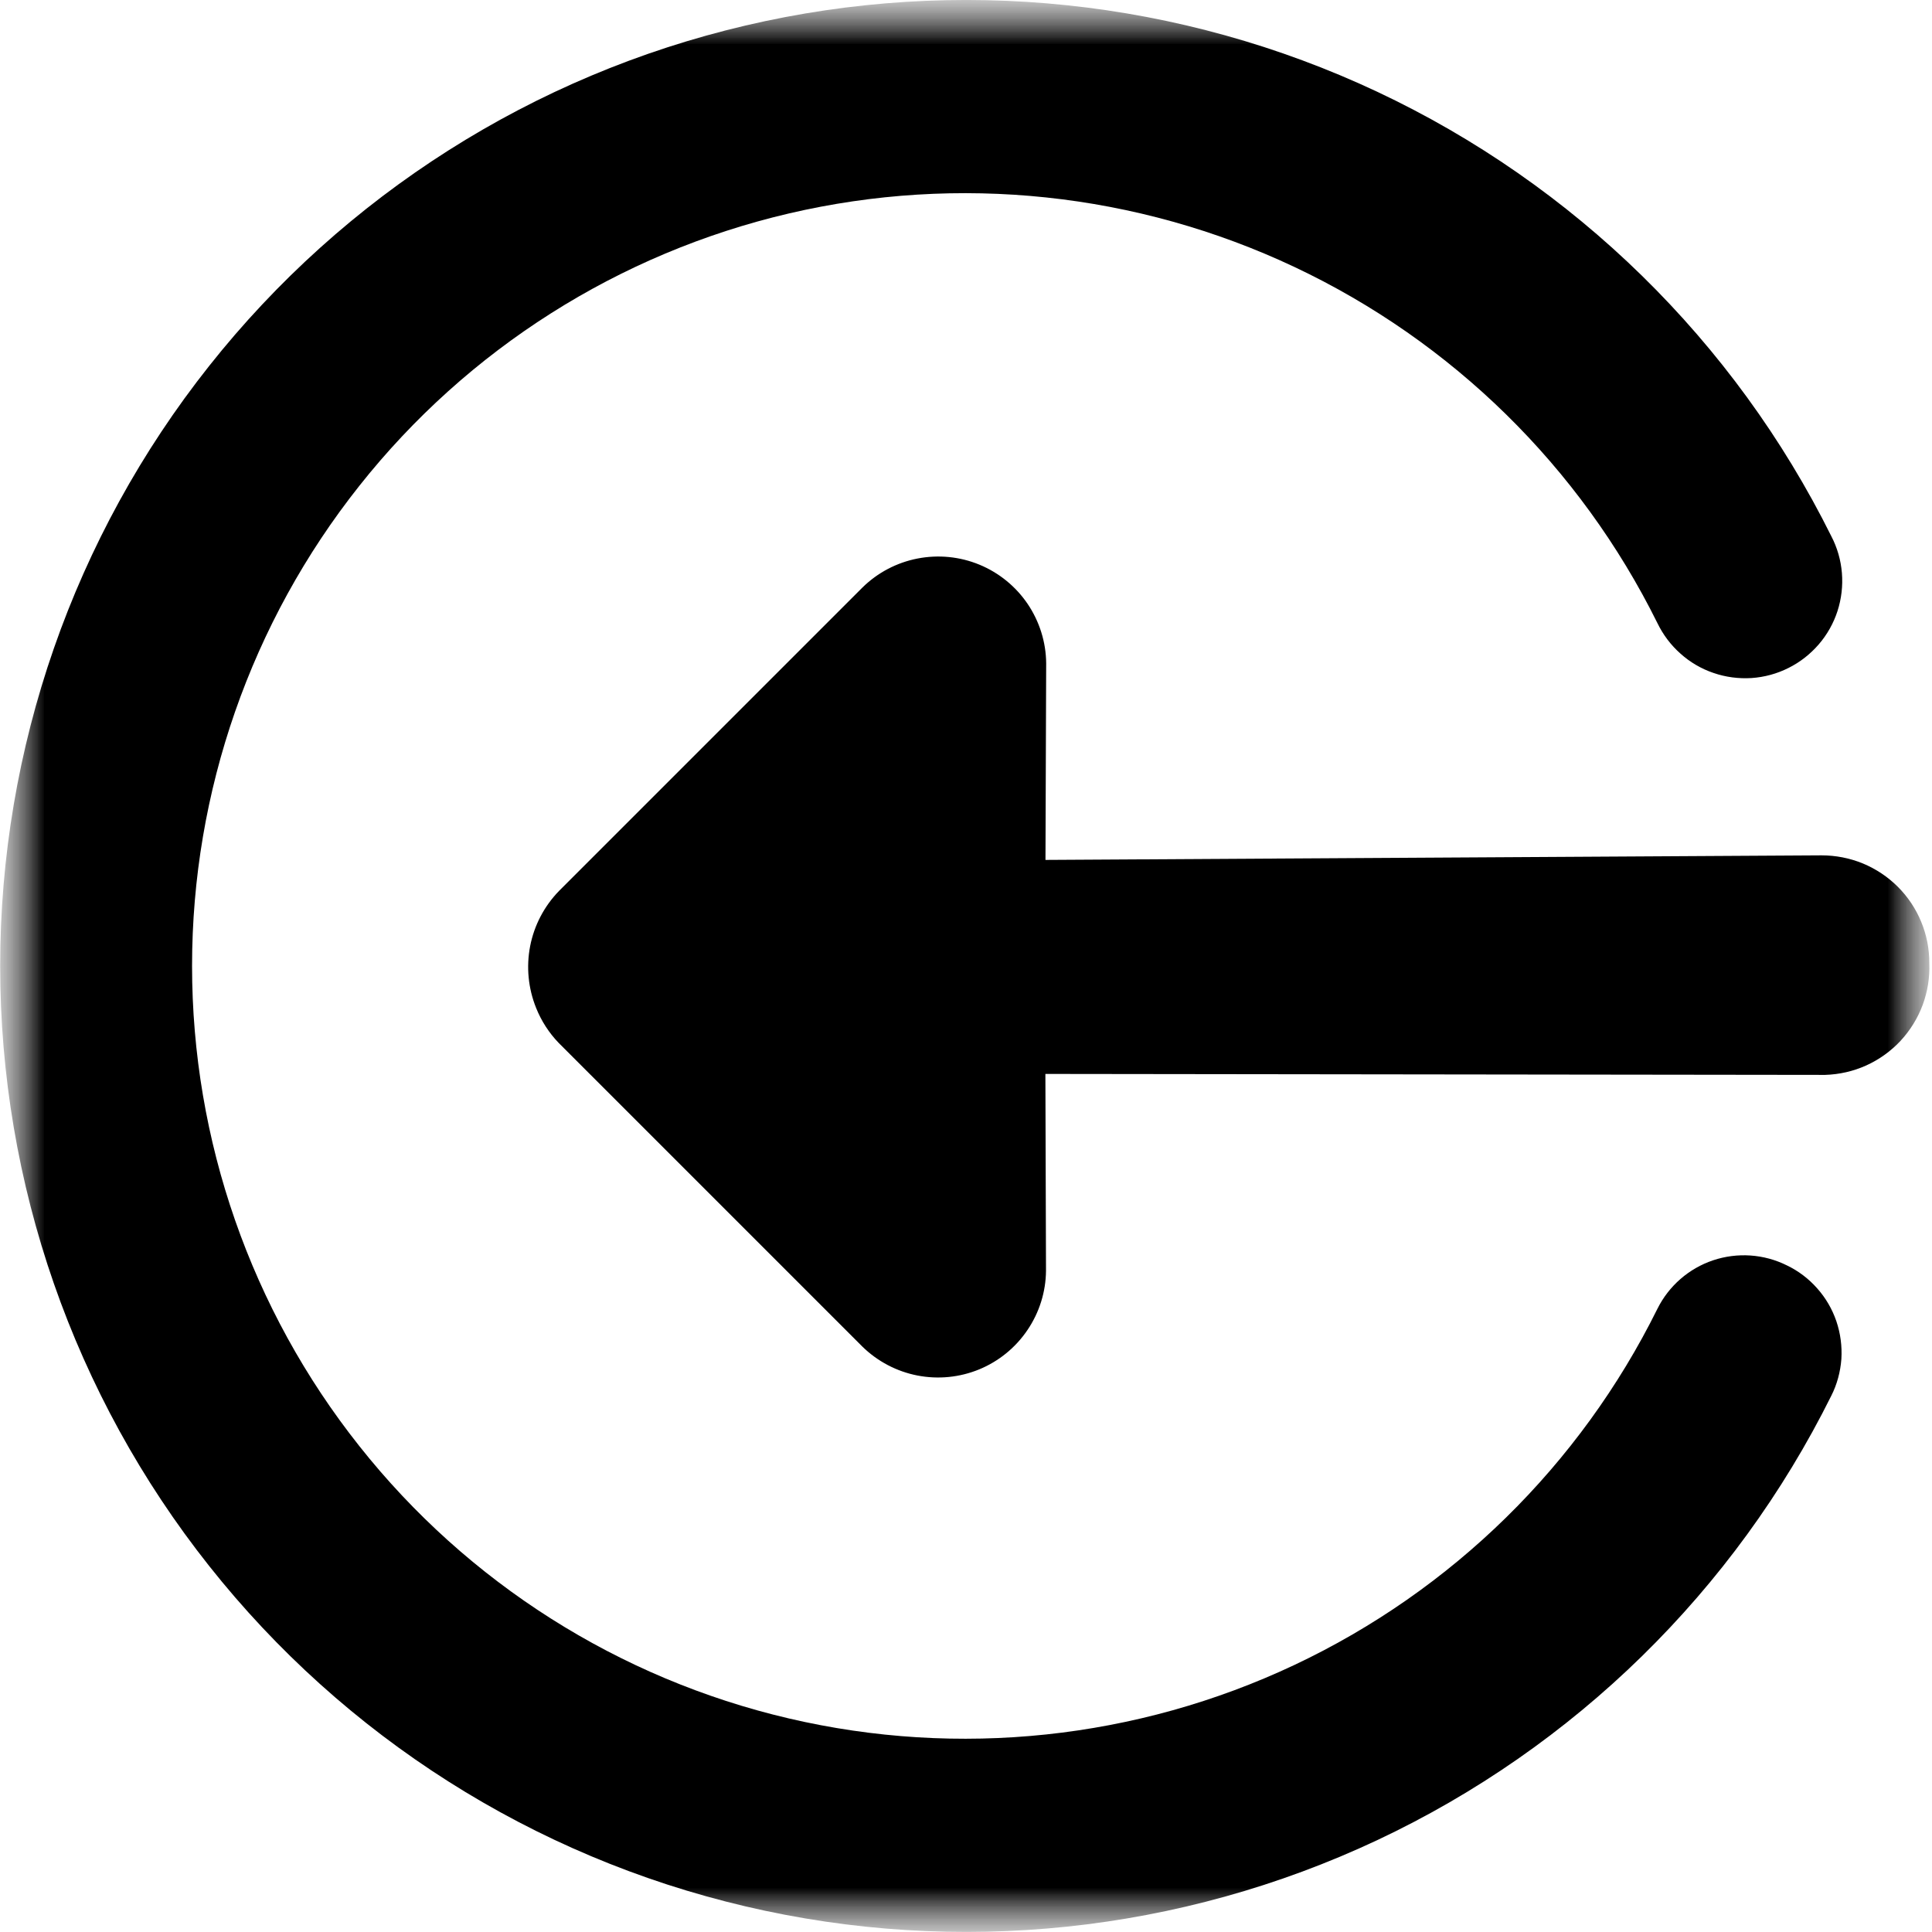<svg width="22" height="22" viewBox="0 0 22 22" fill="none" xmlns="http://www.w3.org/2000/svg">
<g clip-path="url(#clip0_3227_104)">
<mask id="mask0_3227_104" style="mask-type:luminance" maskUnits="userSpaceOnUse" x="0" y="0" width="22" height="22">
<path d="M22 0H0V22H22V0Z" fill="currentColor"/>
</mask>
<g mask="url(#mask0_3227_104)">
<mask id="mask1_3227_104" style="mask-type:luminance" maskUnits="userSpaceOnUse" x="0" y="0" width="22" height="22">
<path d="M22 0H0V22H22V0Z" fill="currentColor"/>
</mask>
<g mask="url(#mask1_3227_104)">
<path d="M20.347 14.409C20.086 14.279 19.784 14.259 19.508 14.351C19.231 14.444 19.003 14.643 18.873 14.904C17.992 16.683 16.535 18.112 14.74 18.959C12.944 19.806 10.915 20.02 8.982 19.568C7.049 19.116 5.325 18.023 4.092 16.467C2.858 14.912 2.187 12.985 2.187 10.999C2.187 9.014 2.858 7.087 4.092 5.532C5.325 3.976 7.049 2.883 8.982 2.431C10.915 1.979 12.944 2.193 14.74 3.04C16.535 3.887 17.992 5.316 18.873 7.095C18.937 7.227 19.026 7.346 19.136 7.443C19.245 7.541 19.373 7.616 19.512 7.663C19.651 7.711 19.799 7.73 19.945 7.721C20.092 7.711 20.235 7.672 20.366 7.606C20.497 7.541 20.614 7.449 20.71 7.338C20.806 7.227 20.879 7.097 20.924 6.958C20.969 6.818 20.986 6.671 20.974 6.524C20.962 6.378 20.921 6.235 20.853 6.105C19.749 3.884 17.927 2.101 15.683 1.045C13.438 -0.01 10.903 -0.276 8.488 0.291C6.073 0.857 3.921 2.224 2.381 4.168C0.84 6.112 0.002 8.519 0.002 10.999C0.002 13.48 0.84 15.887 2.381 17.831C3.921 19.775 6.073 21.142 8.488 21.708C10.903 22.275 13.438 22.009 15.683 20.954C17.927 19.898 19.749 18.115 20.853 15.894C20.919 15.764 20.957 15.621 20.968 15.476C20.977 15.33 20.958 15.184 20.911 15.045C20.864 14.907 20.79 14.78 20.693 14.671C20.596 14.561 20.479 14.472 20.347 14.409Z" fill="currentColor"/>
<path d="M21.969 10.968C21.97 10.806 21.939 10.646 21.877 10.497C21.816 10.348 21.725 10.212 21.611 10.098C21.497 9.984 21.361 9.894 21.212 9.832C21.063 9.771 20.903 9.74 20.742 9.74L11.905 9.792L11.913 7.553C11.911 7.312 11.837 7.077 11.702 6.877C11.567 6.678 11.376 6.522 11.153 6.43C10.93 6.338 10.685 6.314 10.448 6.36C10.212 6.406 9.994 6.52 9.822 6.689L6.365 10.146C6.197 10.319 6.083 10.537 6.037 10.773C5.991 11.01 6.015 11.255 6.105 11.478C6.164 11.626 6.252 11.762 6.363 11.877L9.82 15.334C9.992 15.502 10.21 15.617 10.446 15.663C10.683 15.709 10.928 15.685 11.151 15.593C11.374 15.501 11.565 15.345 11.7 15.145C11.835 14.946 11.909 14.711 11.911 14.47L11.904 12.229L20.783 12.24C20.945 12.235 21.104 12.199 21.252 12.132C21.399 12.065 21.532 11.97 21.642 11.852C21.752 11.733 21.838 11.594 21.894 11.443C21.95 11.291 21.976 11.13 21.969 10.968Z" fill="currentColor"/>
</g>
</g>
</g>
<defs>
<clipPath id="clip0_3227_104">
<rect width="22" height="22" fill="currentColor"/>
</clipPath>
</defs>
</svg>
